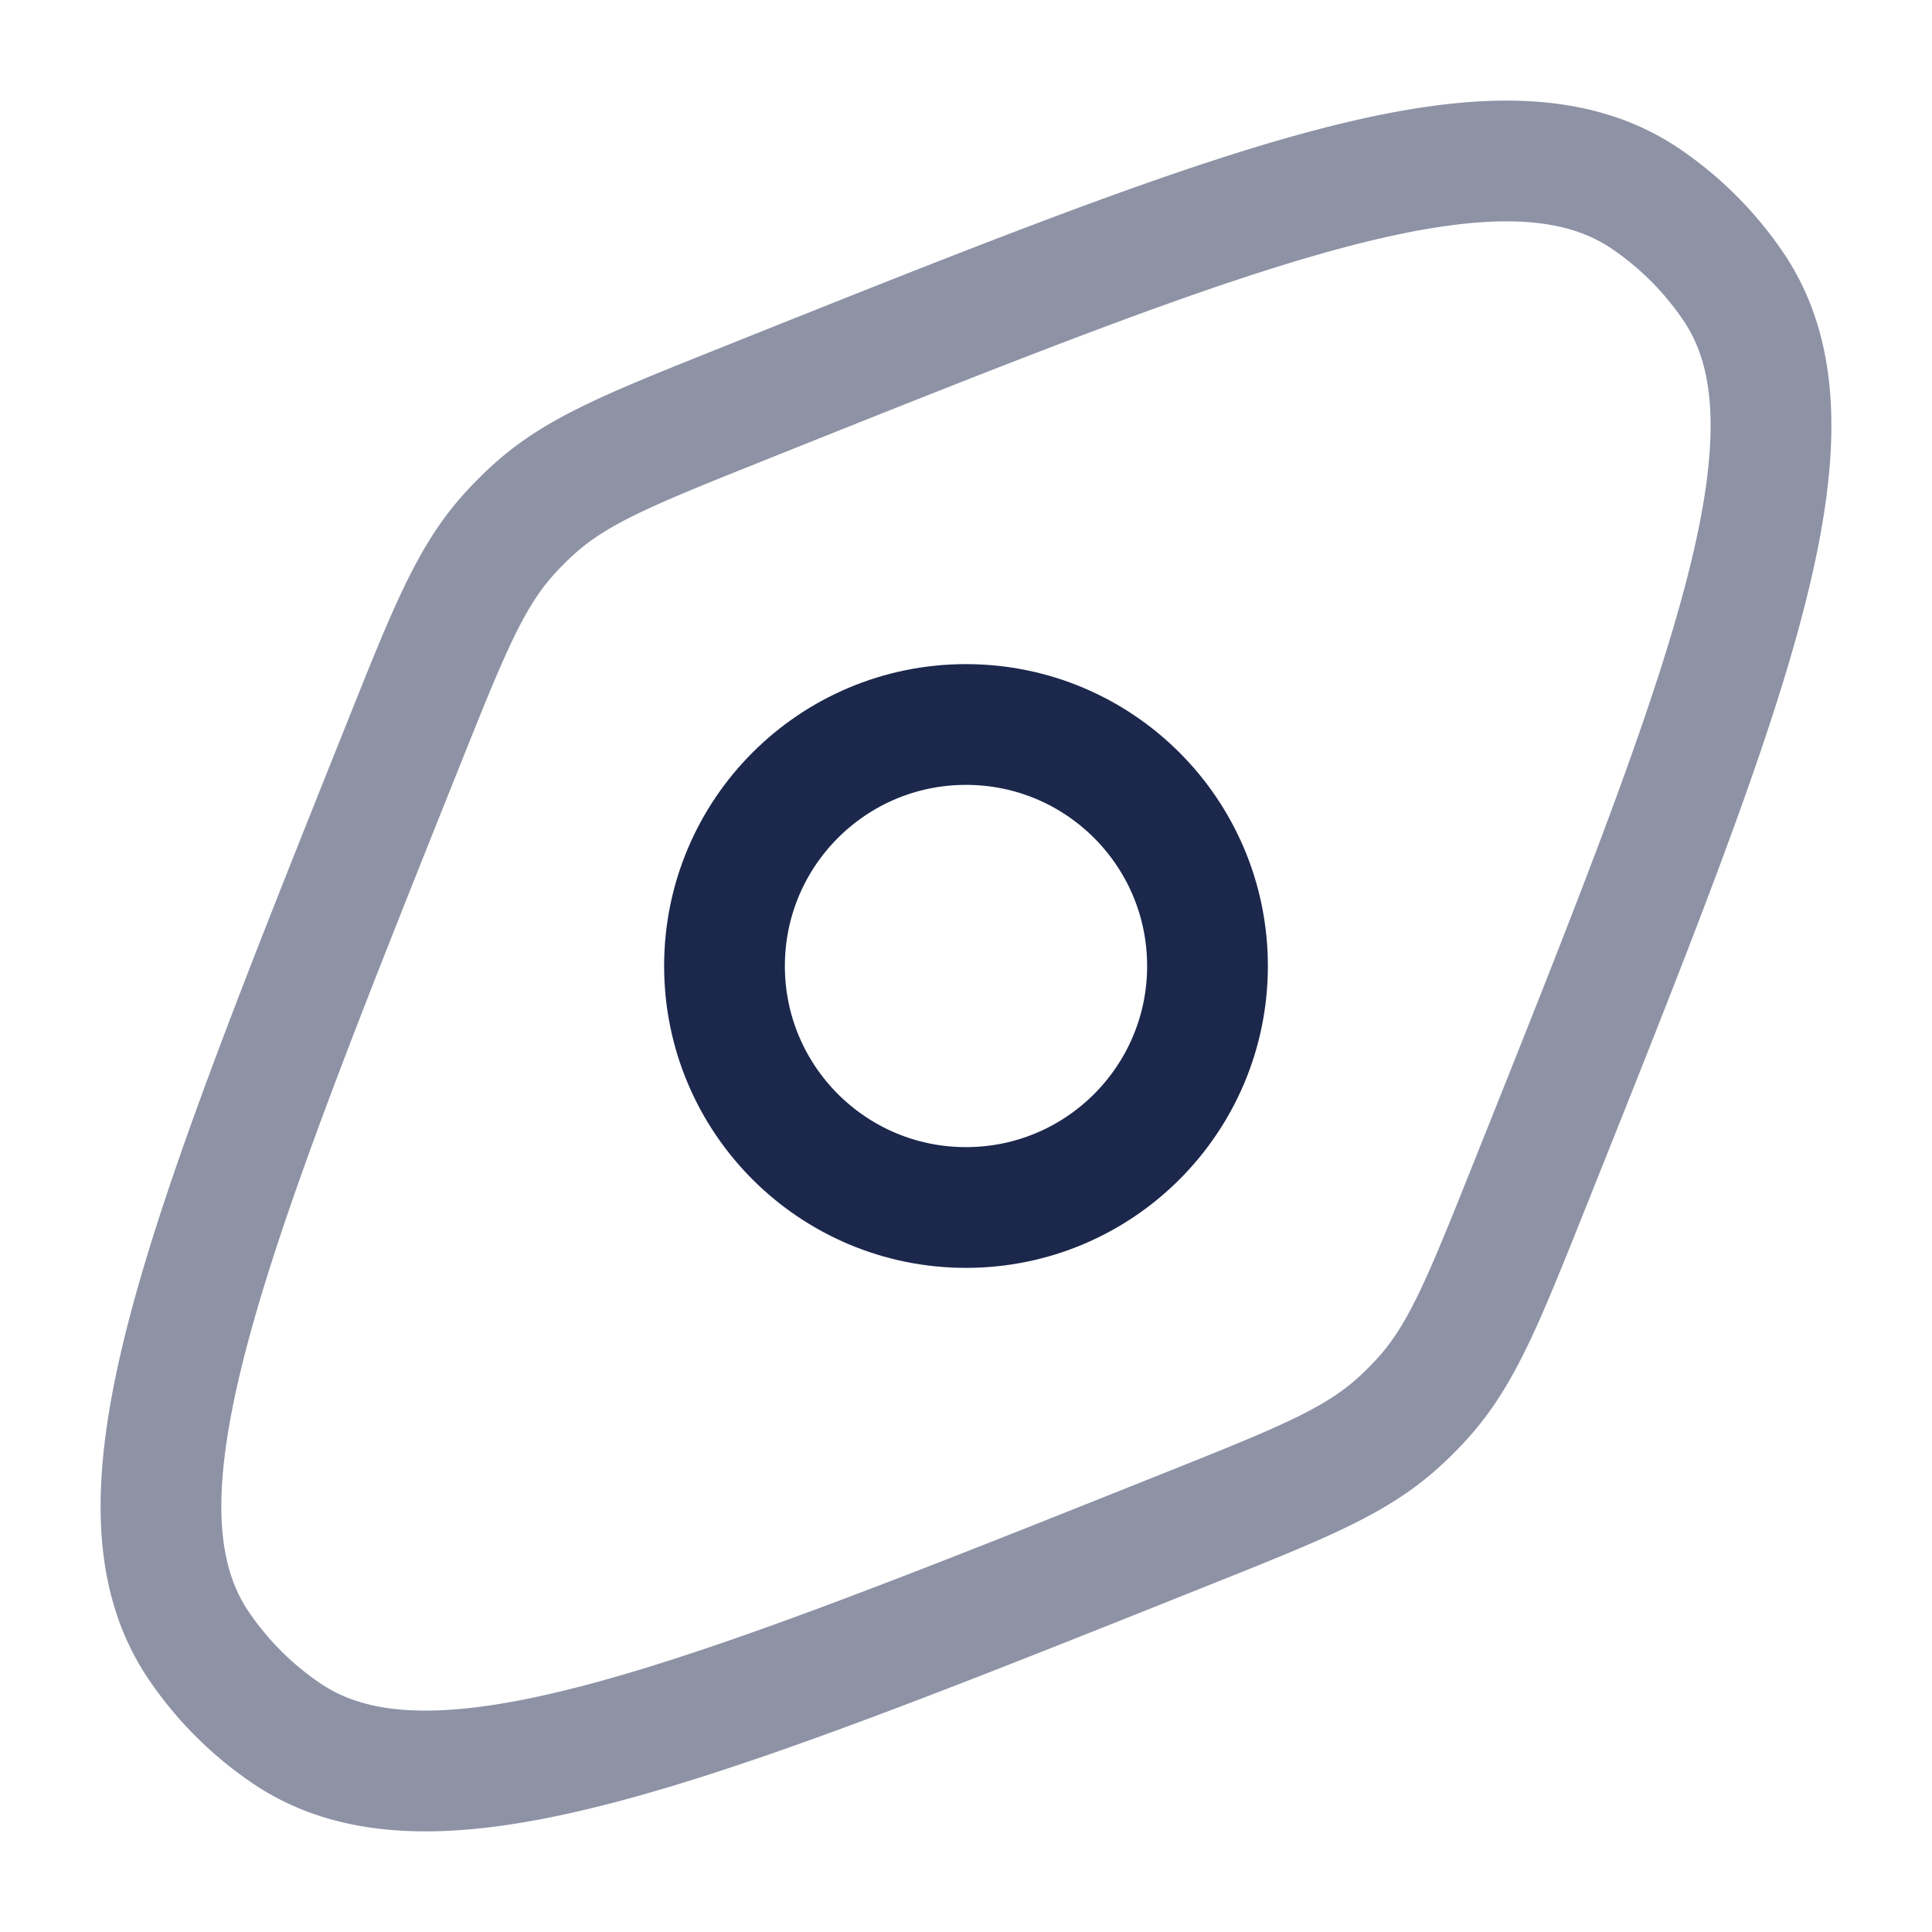 <svg xmlns="http://www.w3.org/2000/svg" width="24" height="24" fill="none">
  <g stroke="#1C274C" stroke-width="1.5">
    <path d="M14.79 18.975C8.497 21.49 5.35 22.75 3.554 21.529a4.086 4.086 0 0 1-1.083-1.083c-1.221-1.797.037-4.944 2.554-11.236.537-1.342.806-2.013 1.267-2.54.118-.134.244-.26.378-.378.527-.461 1.198-.73 2.54-1.267 6.292-2.517 9.439-3.775 11.236-2.554.426.29.793.657 1.083 1.083 1.221 1.797-.038 4.943-2.554 11.236-.537 1.342-.806 2.013-1.267 2.54-.118.134-.244.26-.378.378-.527.461-1.198.73-2.54 1.267Z" opacity=".5"/>
    <circle cx="12" cy="12" r="3"/>
  </g>
</svg>
